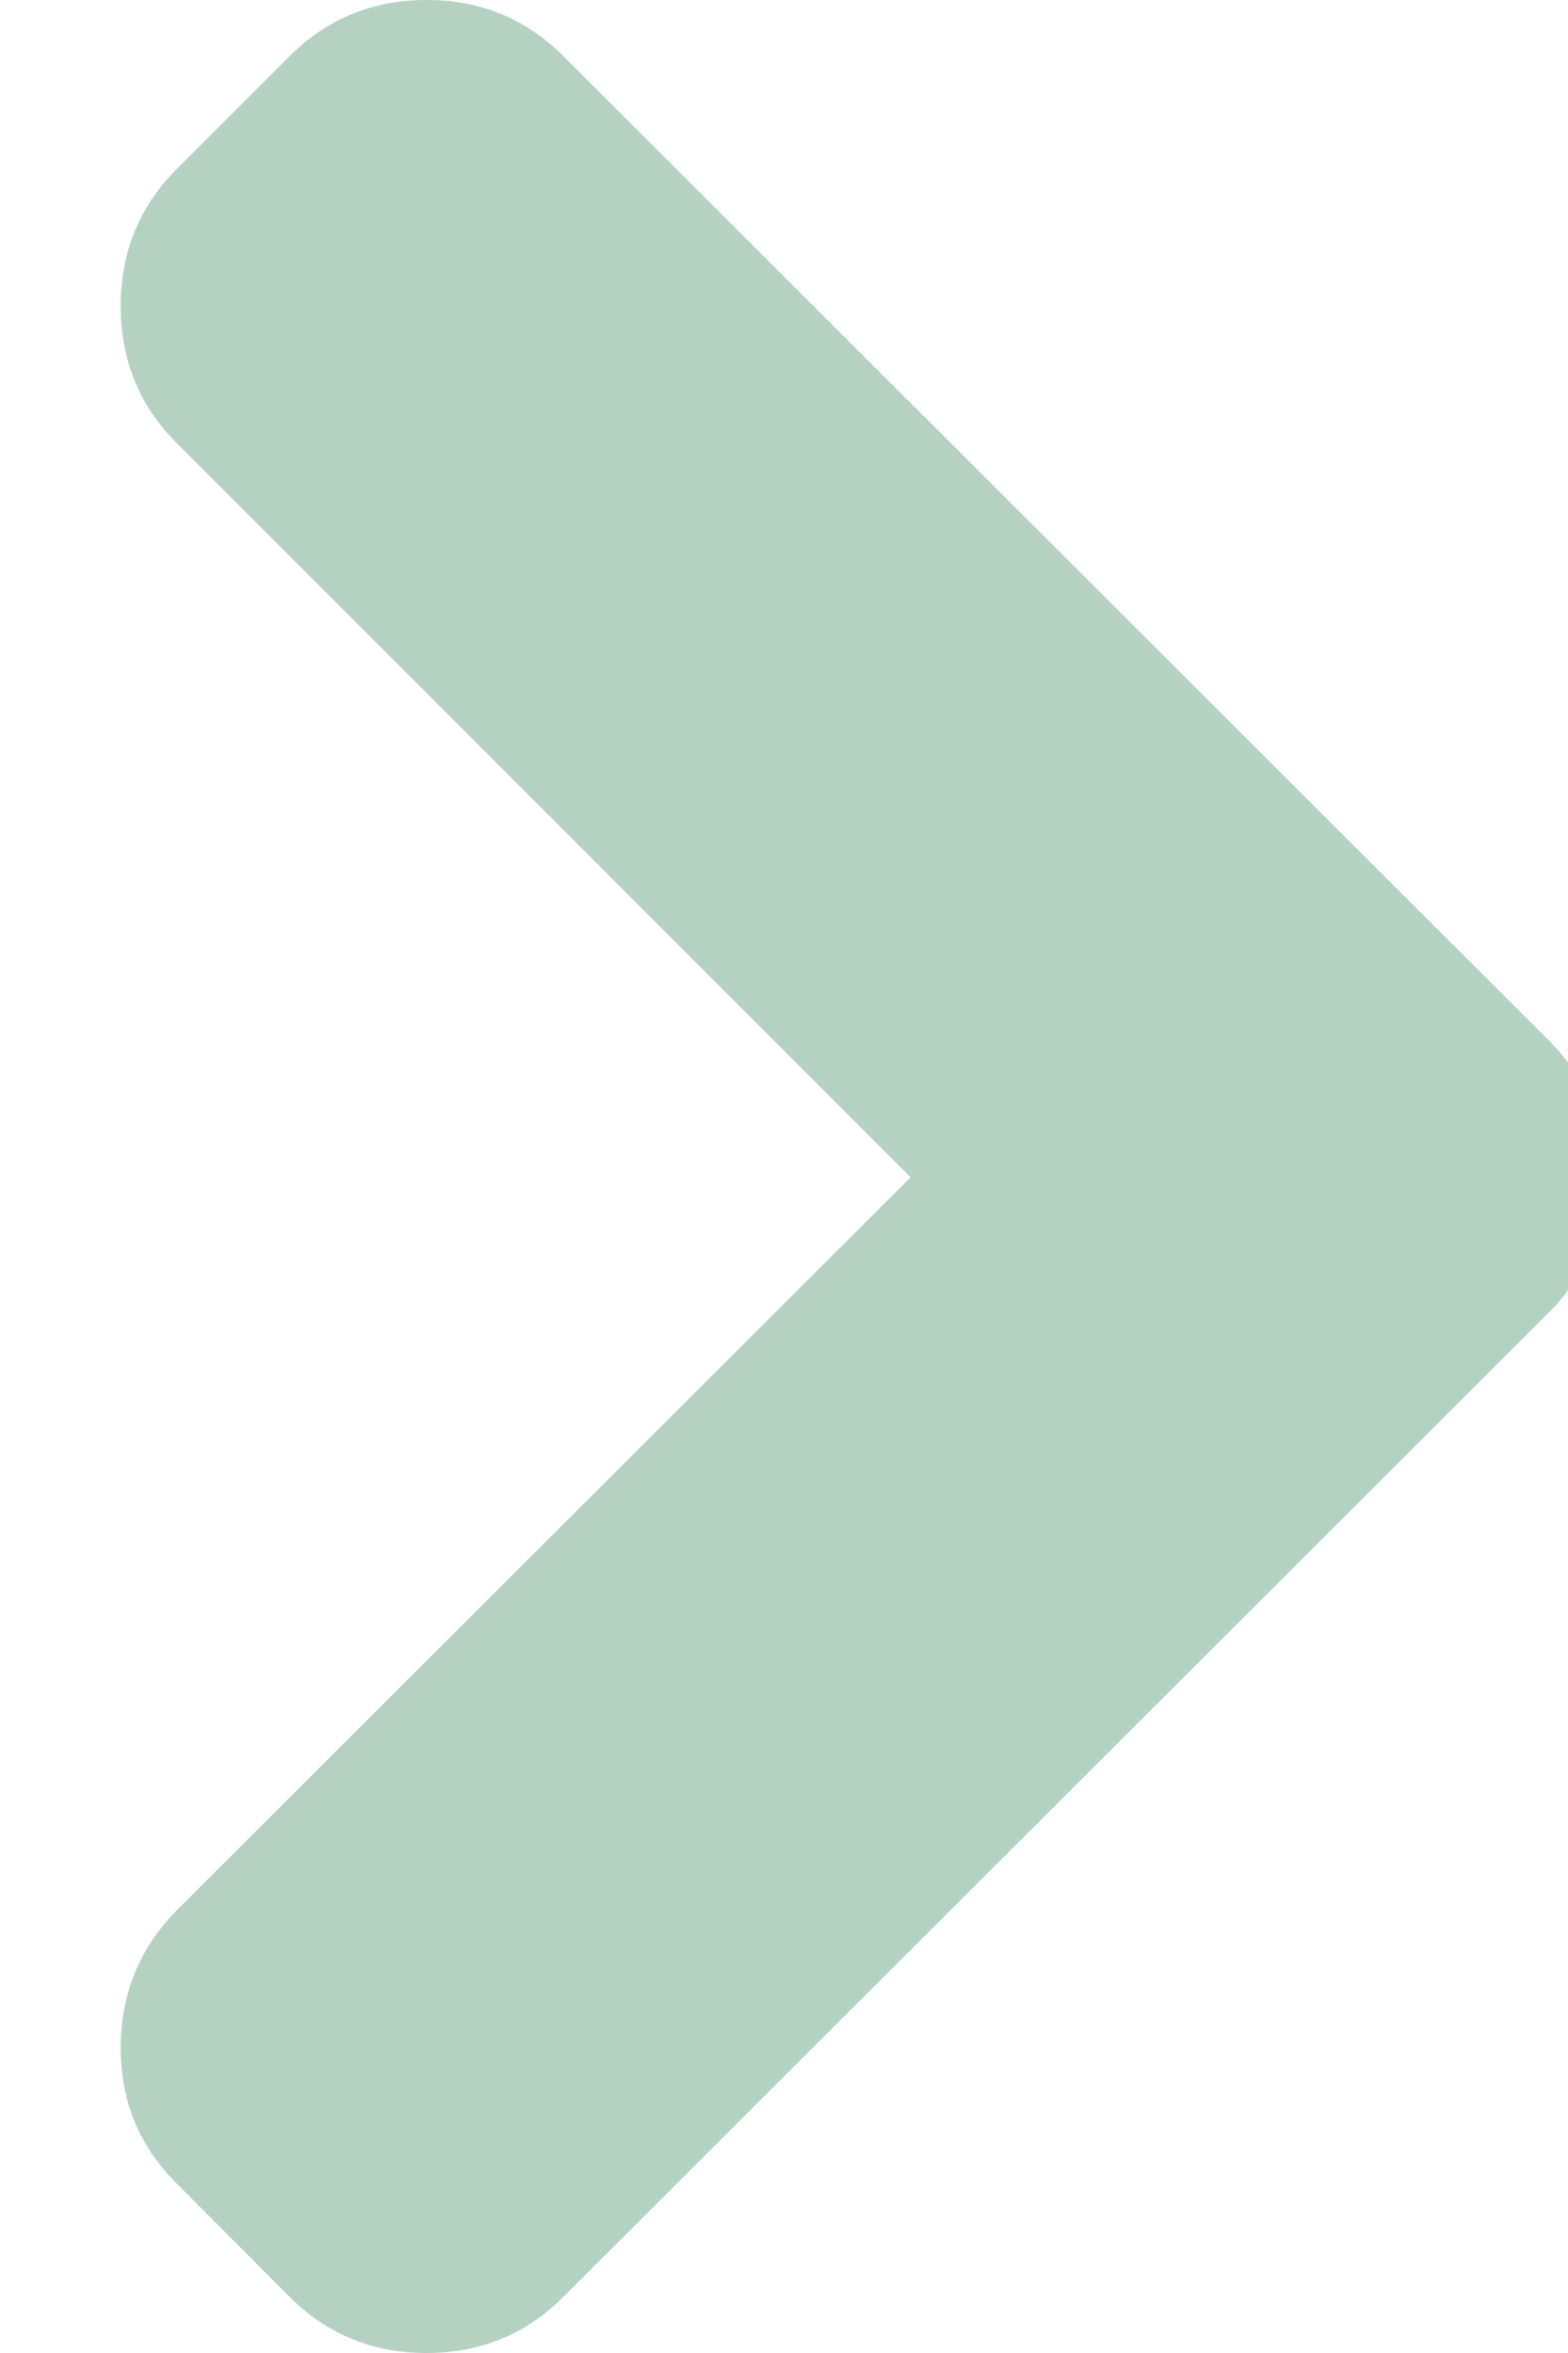 <svg width="4" height="6" viewBox="0 0 4 6" fill="none" xmlns="http://www.w3.org/2000/svg">
<path d="M2.323 3.002L0.45 1.129C0.355 1.034 0.308 0.918 0.308 0.78C0.308 0.643 0.355 0.527 0.45 0.432L0.739 0.143C0.834 0.048 0.951 0 1.088 0C1.226 0 1.342 0.048 1.437 0.143L3.949 2.651C4.045 2.746 4.092 2.863 4.092 3C4.092 3.137 4.045 3.254 3.949 3.349L1.437 5.857C1.342 5.952 1.226 6 1.088 6C0.951 6 0.834 5.952 0.739 5.857L0.451 5.568C0.355 5.473 0.308 5.358 0.308 5.222C0.308 5.085 0.355 4.969 0.451 4.871L2.323 3.002Z" fill="#B5D1C2"/>
</svg>
